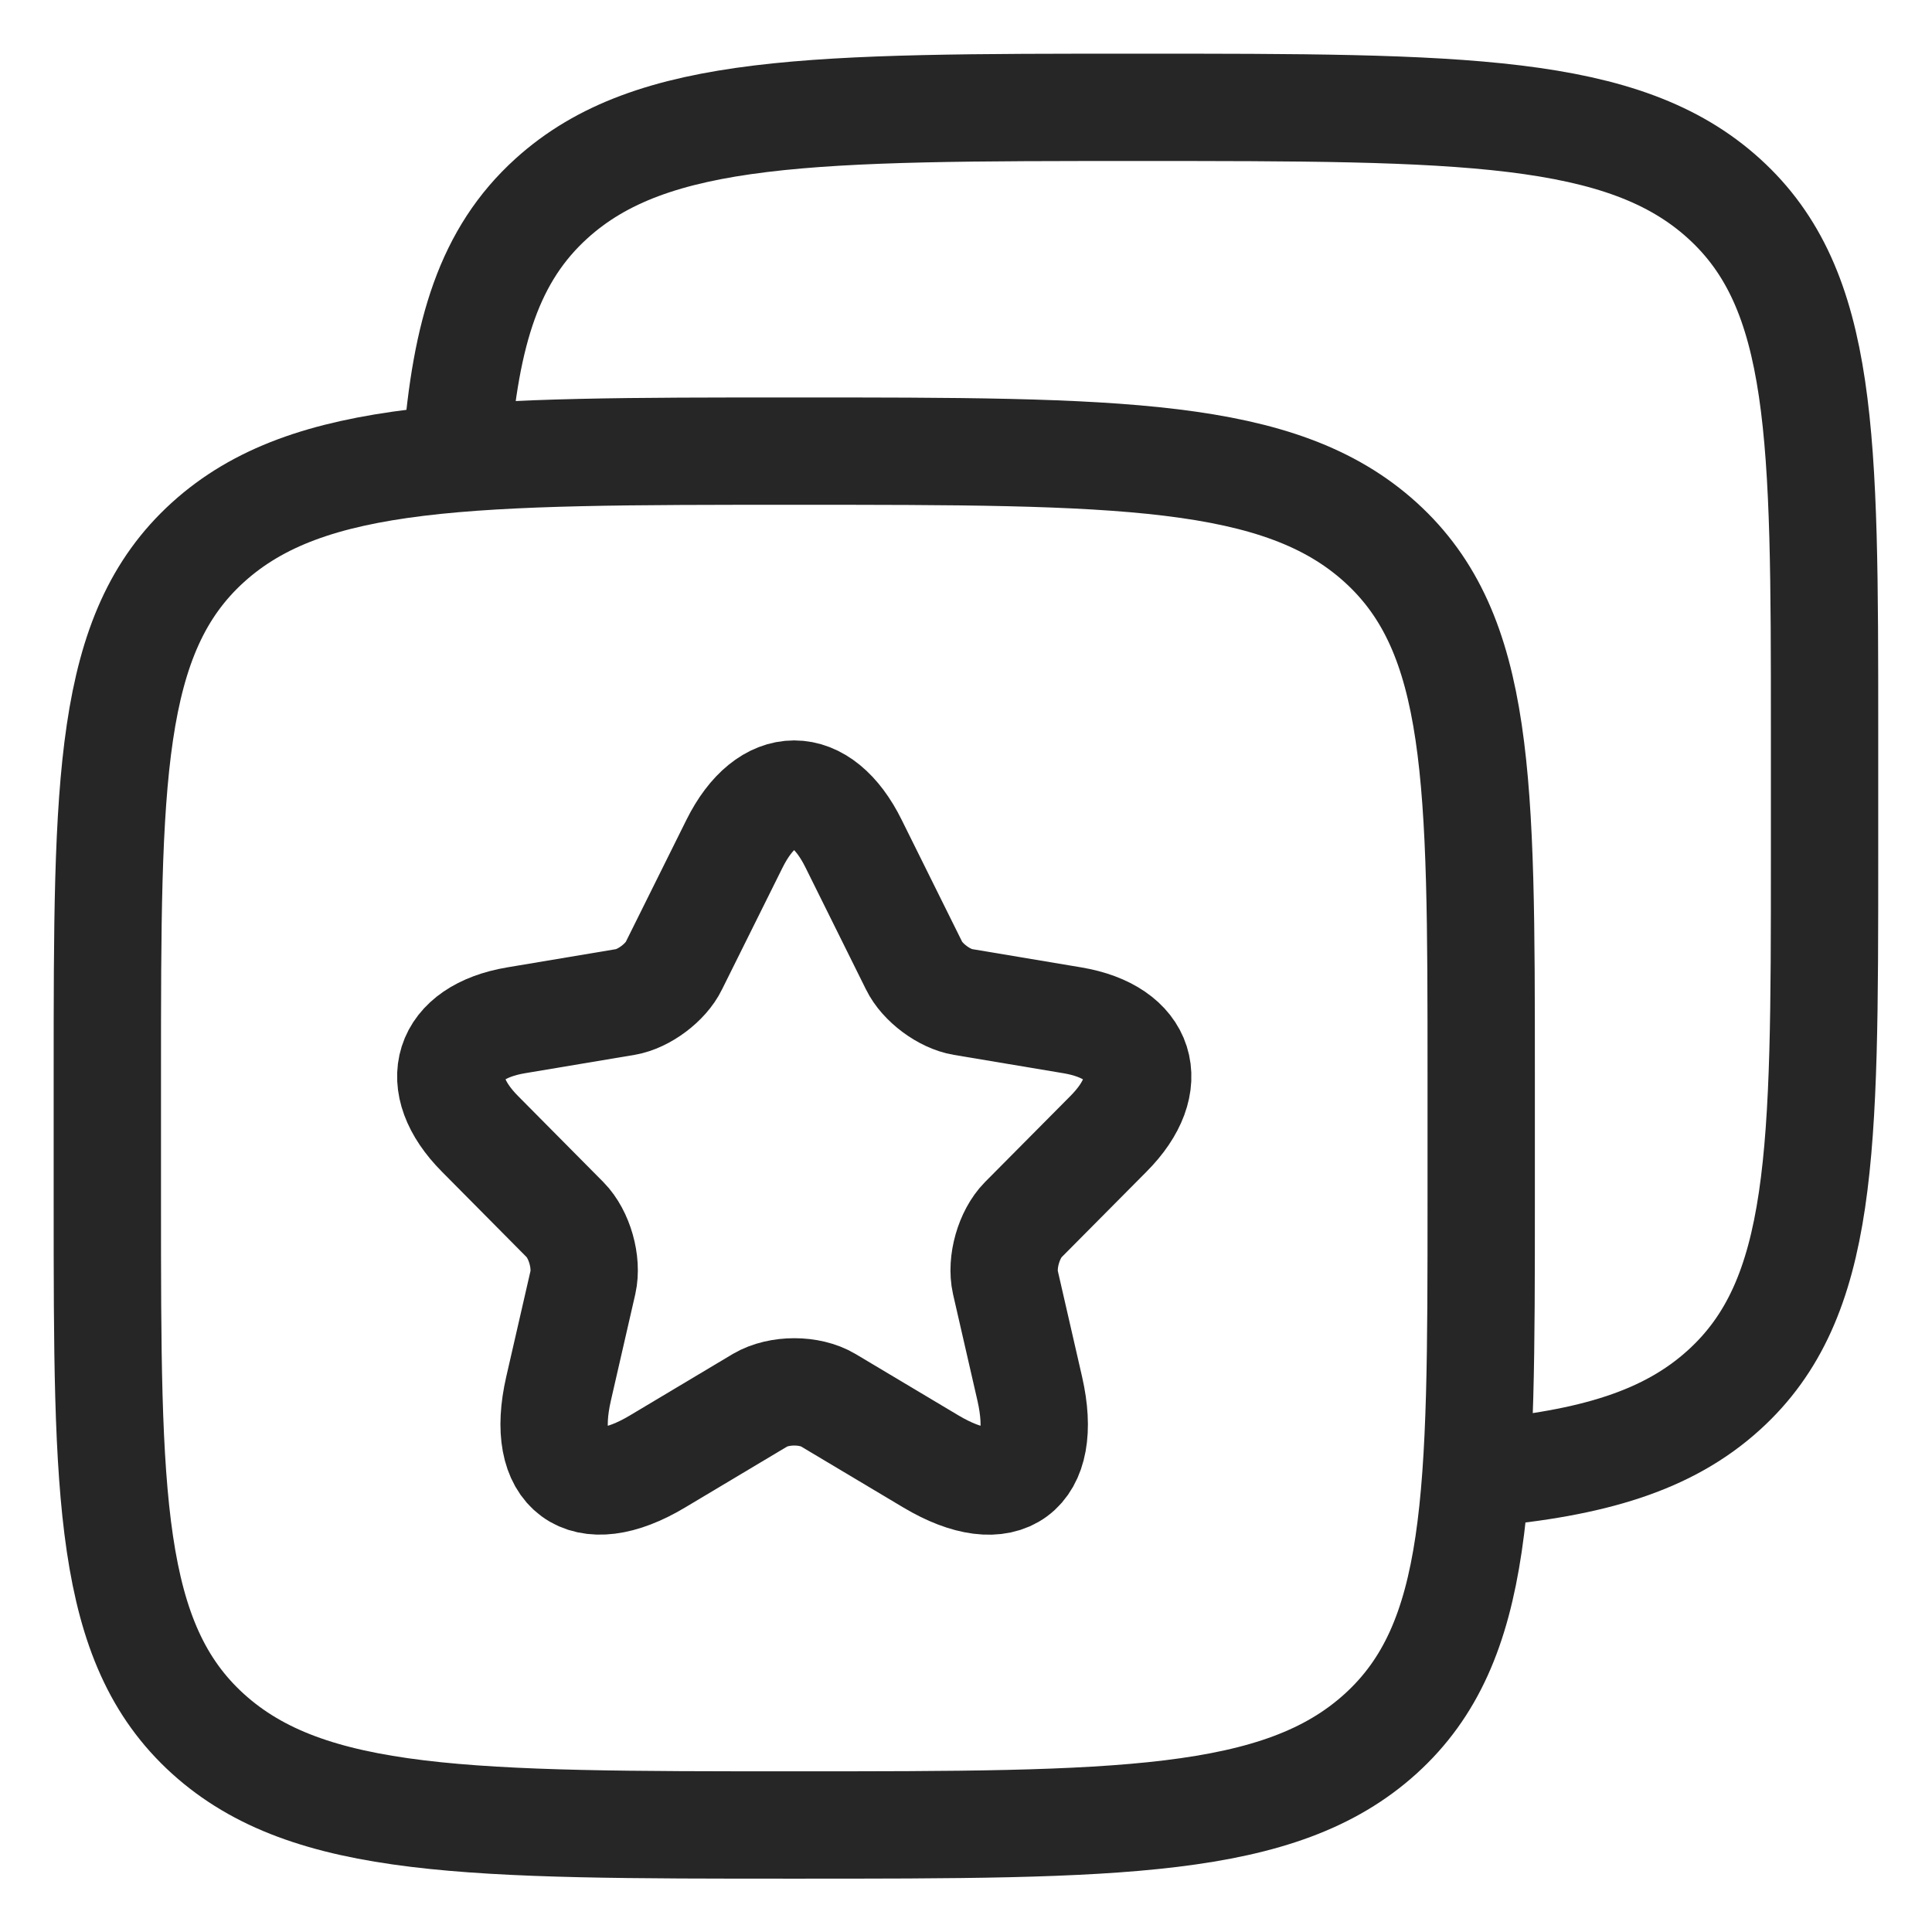 <svg width="18" height="18" viewBox="0 0 18 18" fill="none" xmlns="http://www.w3.org/2000/svg">
<path d="M12.863 5.053C13.8 5.903 13.8 7.271 13.8 10.006V11.2C13.8 13.935 13.8 15.303 12.863 16.153C11.925 17.003 10.417 17.003 7.4 17.003C4.383 17.003 2.875 17.003 1.937 16.153C1 15.303 1 13.935 1 11.2V10.006C1 7.271 1 5.903 1.937 5.053C2.875 4.203 4.383 4.203 7.4 4.203C10.417 4.203 11.925 4.203 12.863 5.053Z" stroke="#262626" stroke-linecap="round" stroke-linejoin="round"/>
<path d="M4.253 4.2C4.339 3.09 4.561 2.372 5.137 1.85C6.074 1 7.582 1 10.599 1C13.616 1 15.125 1 16.062 1.85C16.999 2.7 16.999 4.068 16.999 6.803V7.997C16.999 10.732 16.999 12.1 16.062 12.95C15.54 13.424 14.839 13.634 13.799 13.726" stroke="#262626" stroke-linecap="round" stroke-linejoin="round"/>
<path d="M7.953 7.861L8.516 8.996C8.593 9.154 8.797 9.306 8.97 9.335L9.991 9.506C10.644 9.616 10.797 10.093 10.327 10.564L9.533 11.364C9.399 11.5 9.325 11.761 9.367 11.948L9.594 12.938C9.773 13.722 9.361 14.026 8.673 13.616L7.716 13.045C7.543 12.942 7.258 12.942 7.082 13.045L6.126 13.616C5.441 14.026 5.025 13.719 5.204 12.938L5.431 11.948C5.473 11.761 5.399 11.5 5.265 11.364L4.472 10.564C4.004 10.093 4.155 9.616 4.808 9.506L5.828 9.335C5.998 9.306 6.203 9.154 6.279 8.996L6.843 7.861C7.15 7.244 7.649 7.244 7.953 7.861Z" stroke="#262626" stroke-linecap="round" stroke-linejoin="round"/>
</svg>
